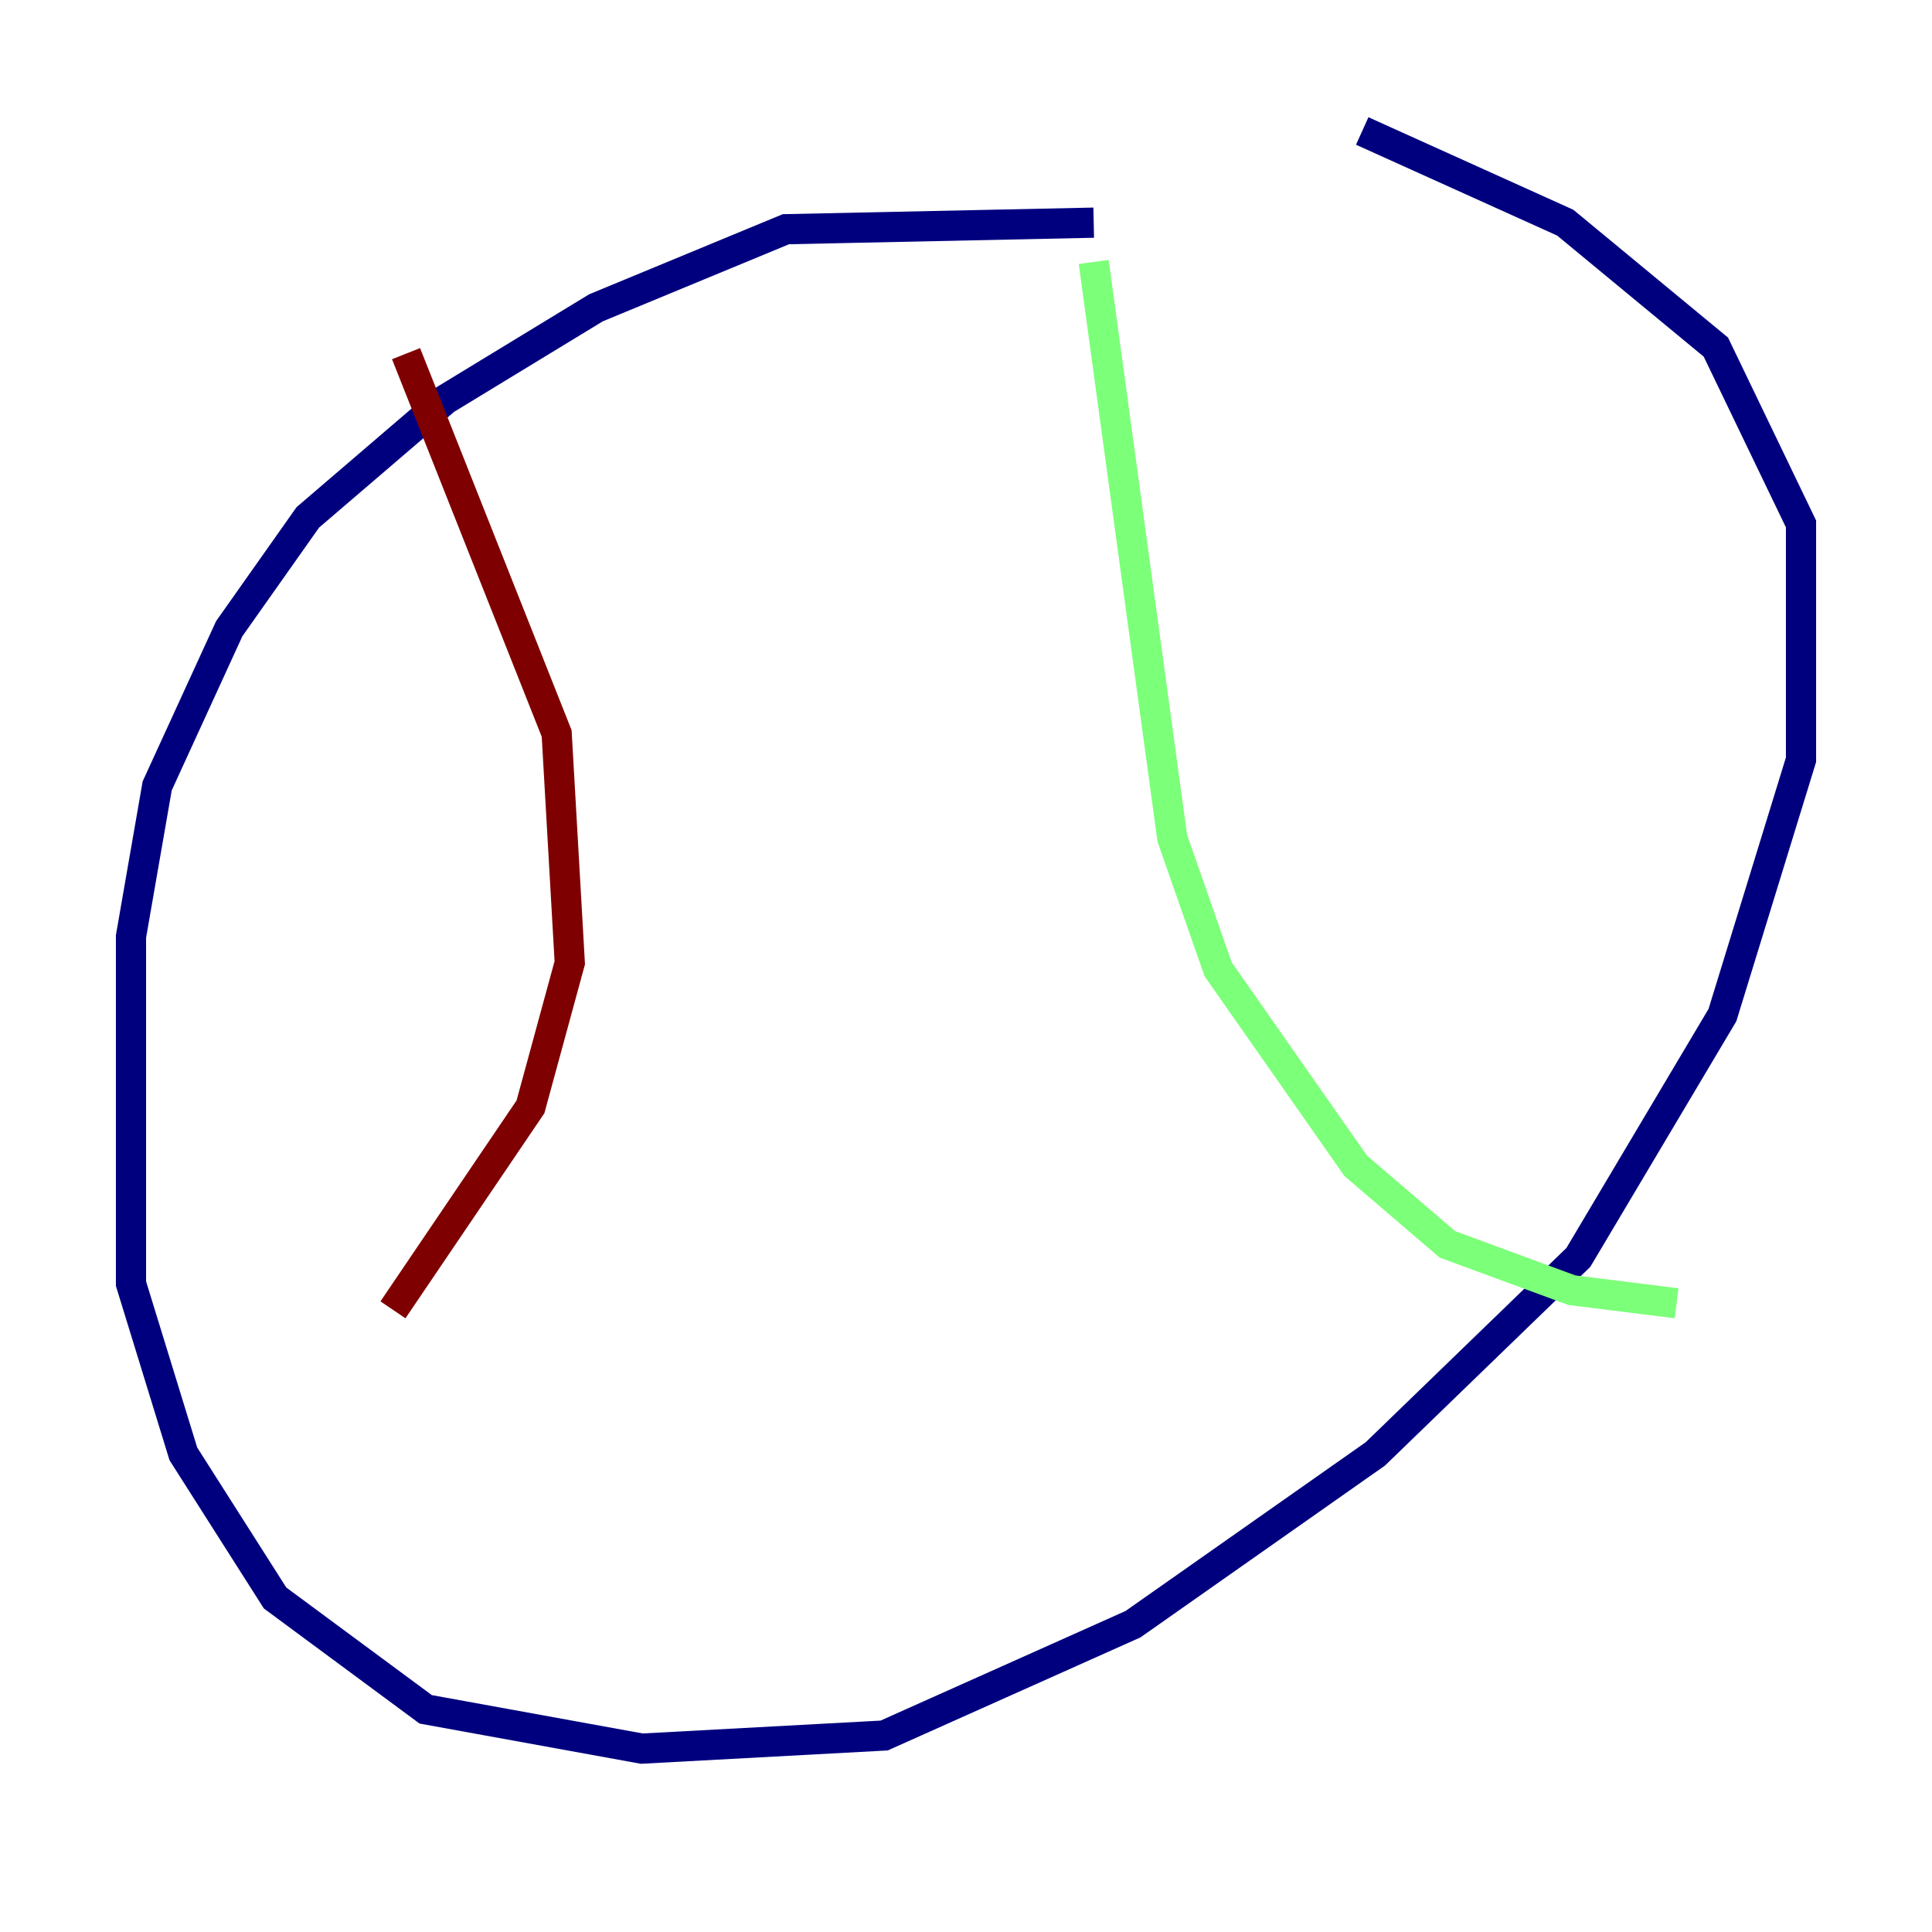 <?xml version="1.0" encoding="utf-8" ?>
<svg baseProfile="tiny" height="128" version="1.2" viewBox="0,0,128,128" width="128" xmlns="http://www.w3.org/2000/svg" xmlns:ev="http://www.w3.org/2001/xml-events" xmlns:xlink="http://www.w3.org/1999/xlink"><defs /><polyline fill="none" points="72.461,14.752 52.068,15.186 39.485,20.393 29.505,26.468 20.393,34.278 15.186,41.654 10.414,52.068 8.678,62.047 8.678,85.044 12.149,96.325 18.224,105.871 28.203,113.248 42.522,115.851 58.576,114.983 75.064,107.607 91.119,96.325 104.57,83.308 114.115,67.254 119.322,50.332 119.322,34.712 113.681,22.997 103.702,14.752 90.251,8.678" stroke="#00007f" stroke-width="2" /><polyline fill="none" points="72.461,17.356 77.668,55.539 80.705,64.217 89.817,77.234 95.891,82.441 104.136,85.478 111.078,86.346" stroke="#7cff79" stroke-width="2" /><polyline fill="none" points="26.902,23.43 36.881,48.597 37.749,63.783 35.146,73.329 26.034,86.78" stroke="#7f0000" stroke-width="2" /></svg>